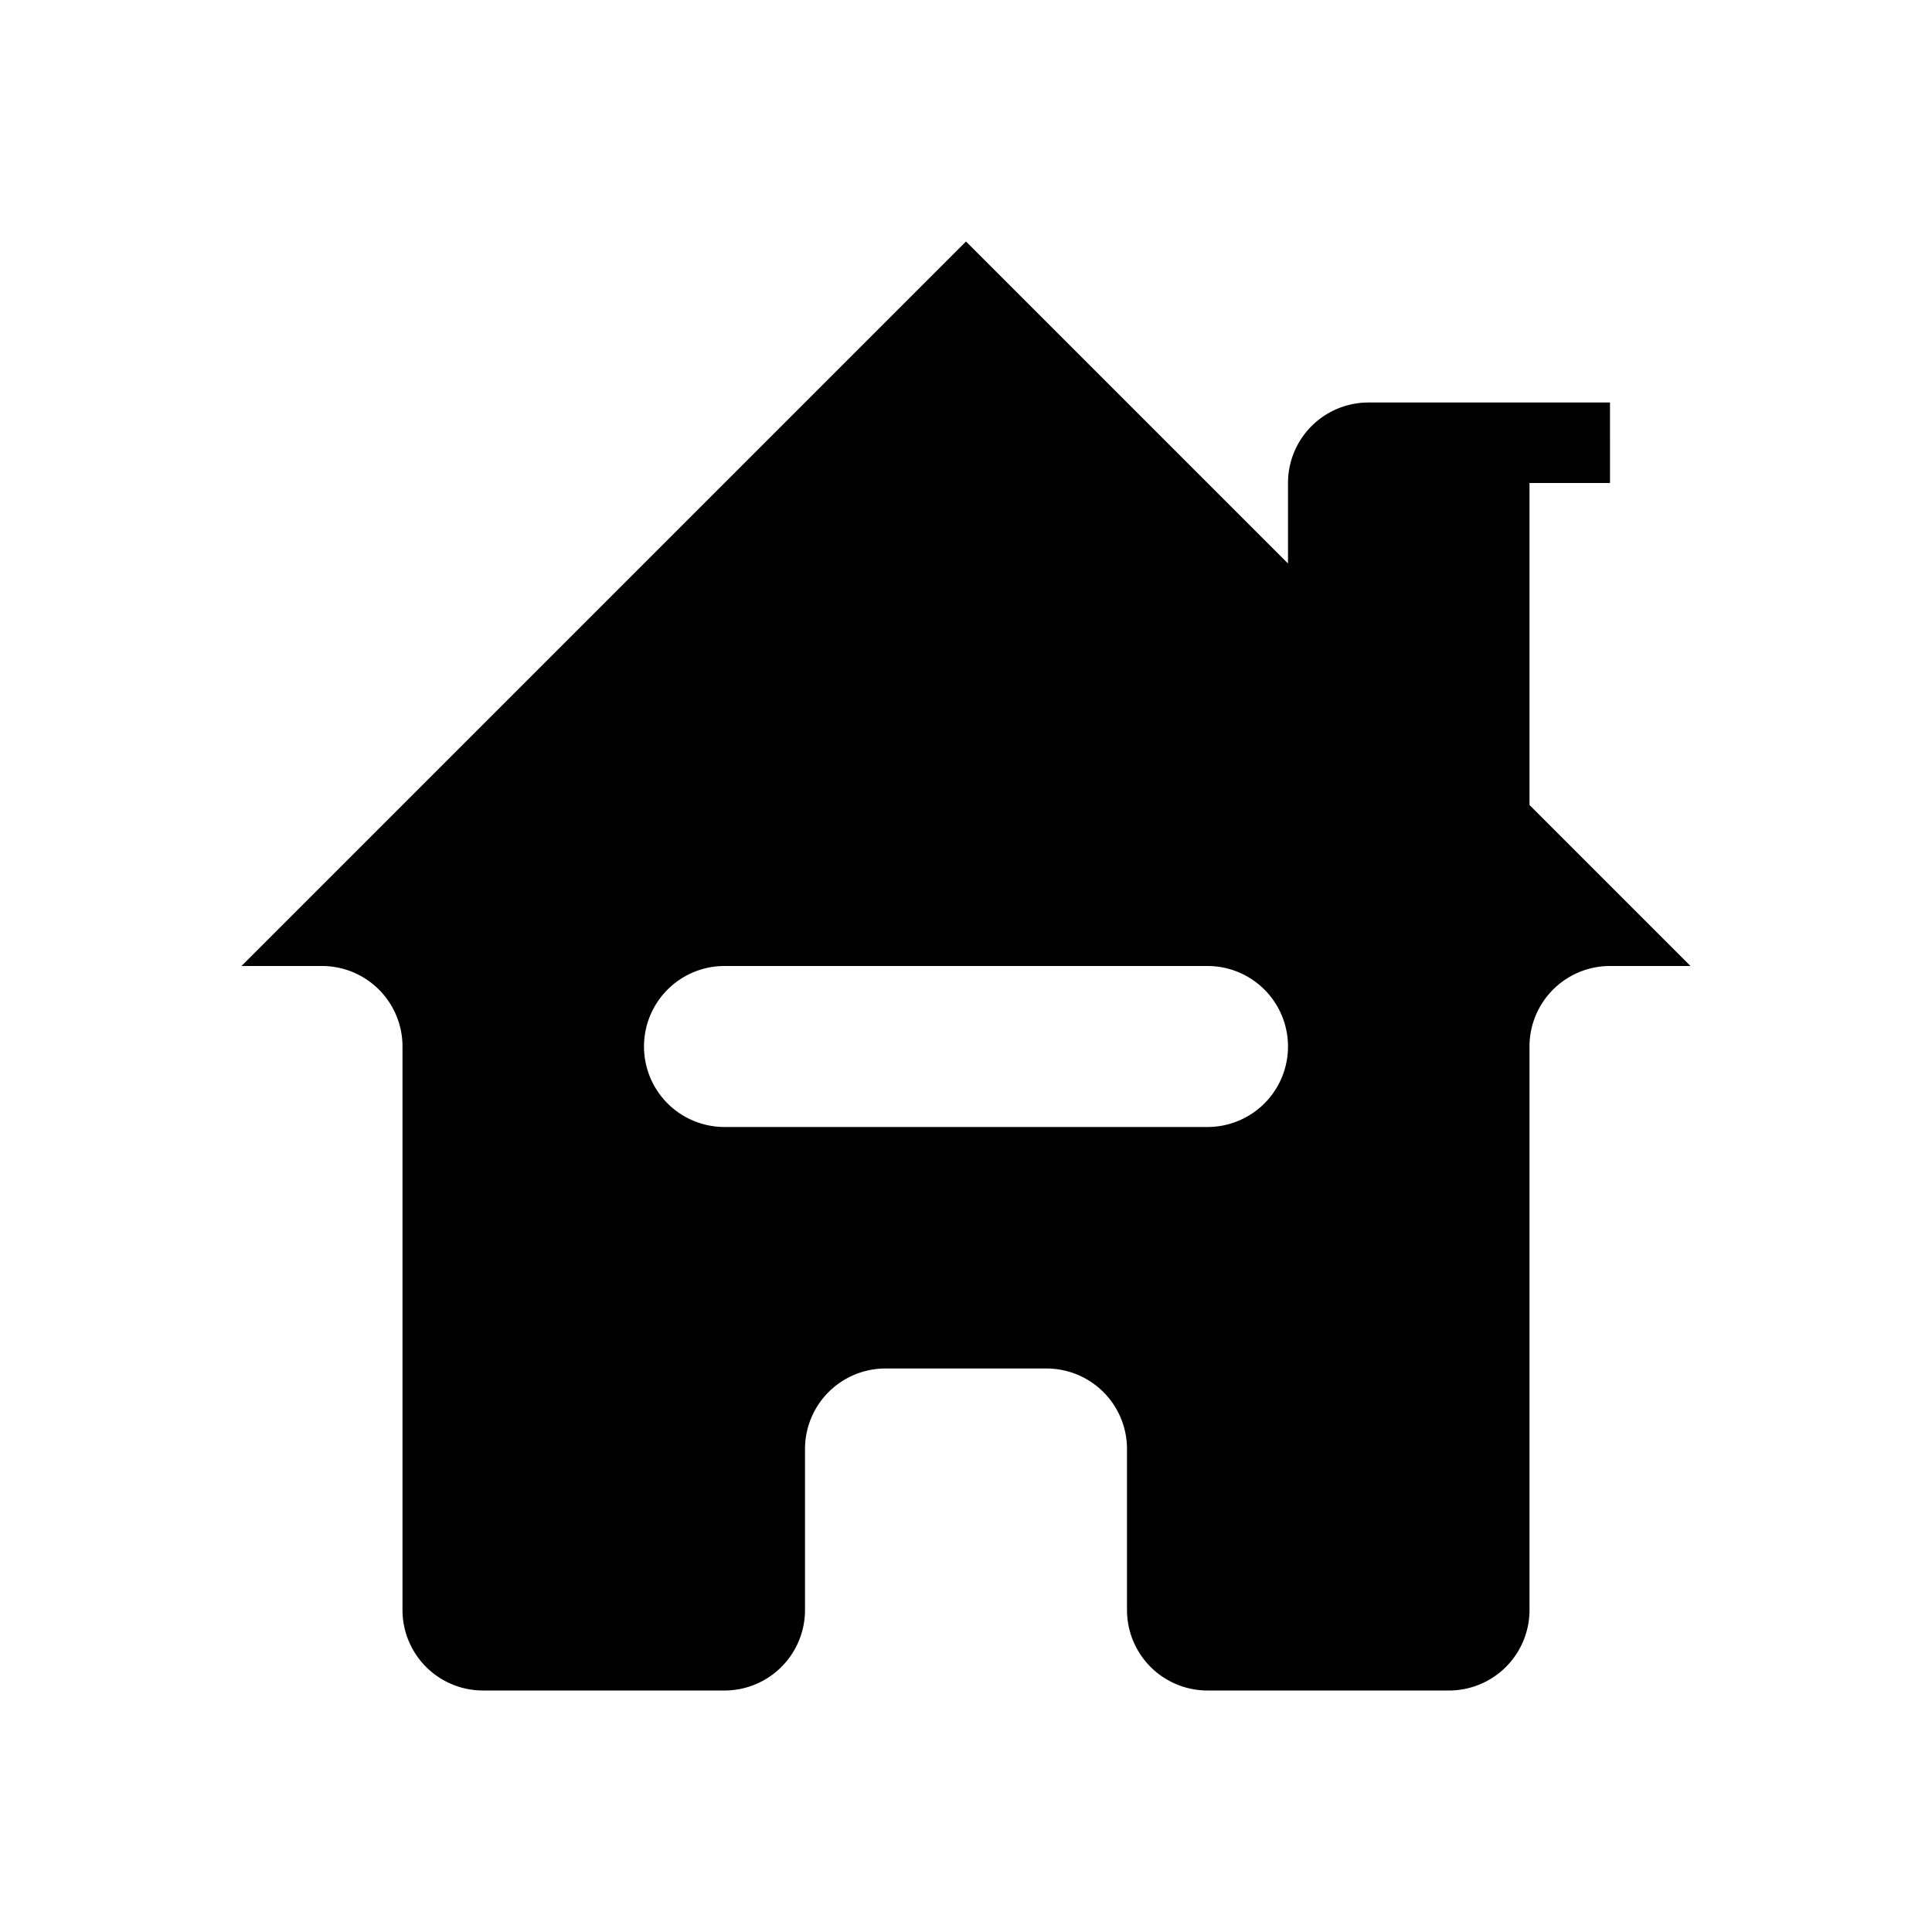 <svg id="katman_4" data-name="katman 4" xmlns="http://www.w3.org/2000/svg" viewBox="0 0 24 24"><path d="M19,10V6h1V5H17a1,1,0,0,0-1,1V7L12,3,3,12H4a1,1,0,0,1,1,1v7a1,1,0,0,0,1,1H9a1,1,0,0,0,1-1V18a1,1,0,0,1,1-1h2a1,1,0,0,1,1,1v2a1,1,0,0,0,1,1h3a1,1,0,0,0,1-1V13a1,1,0,0,1,1-1h1Zm-4,4H9a1,1,0,0,1,0-2h6a1,1,0,0,1,0,2Z"/></svg>